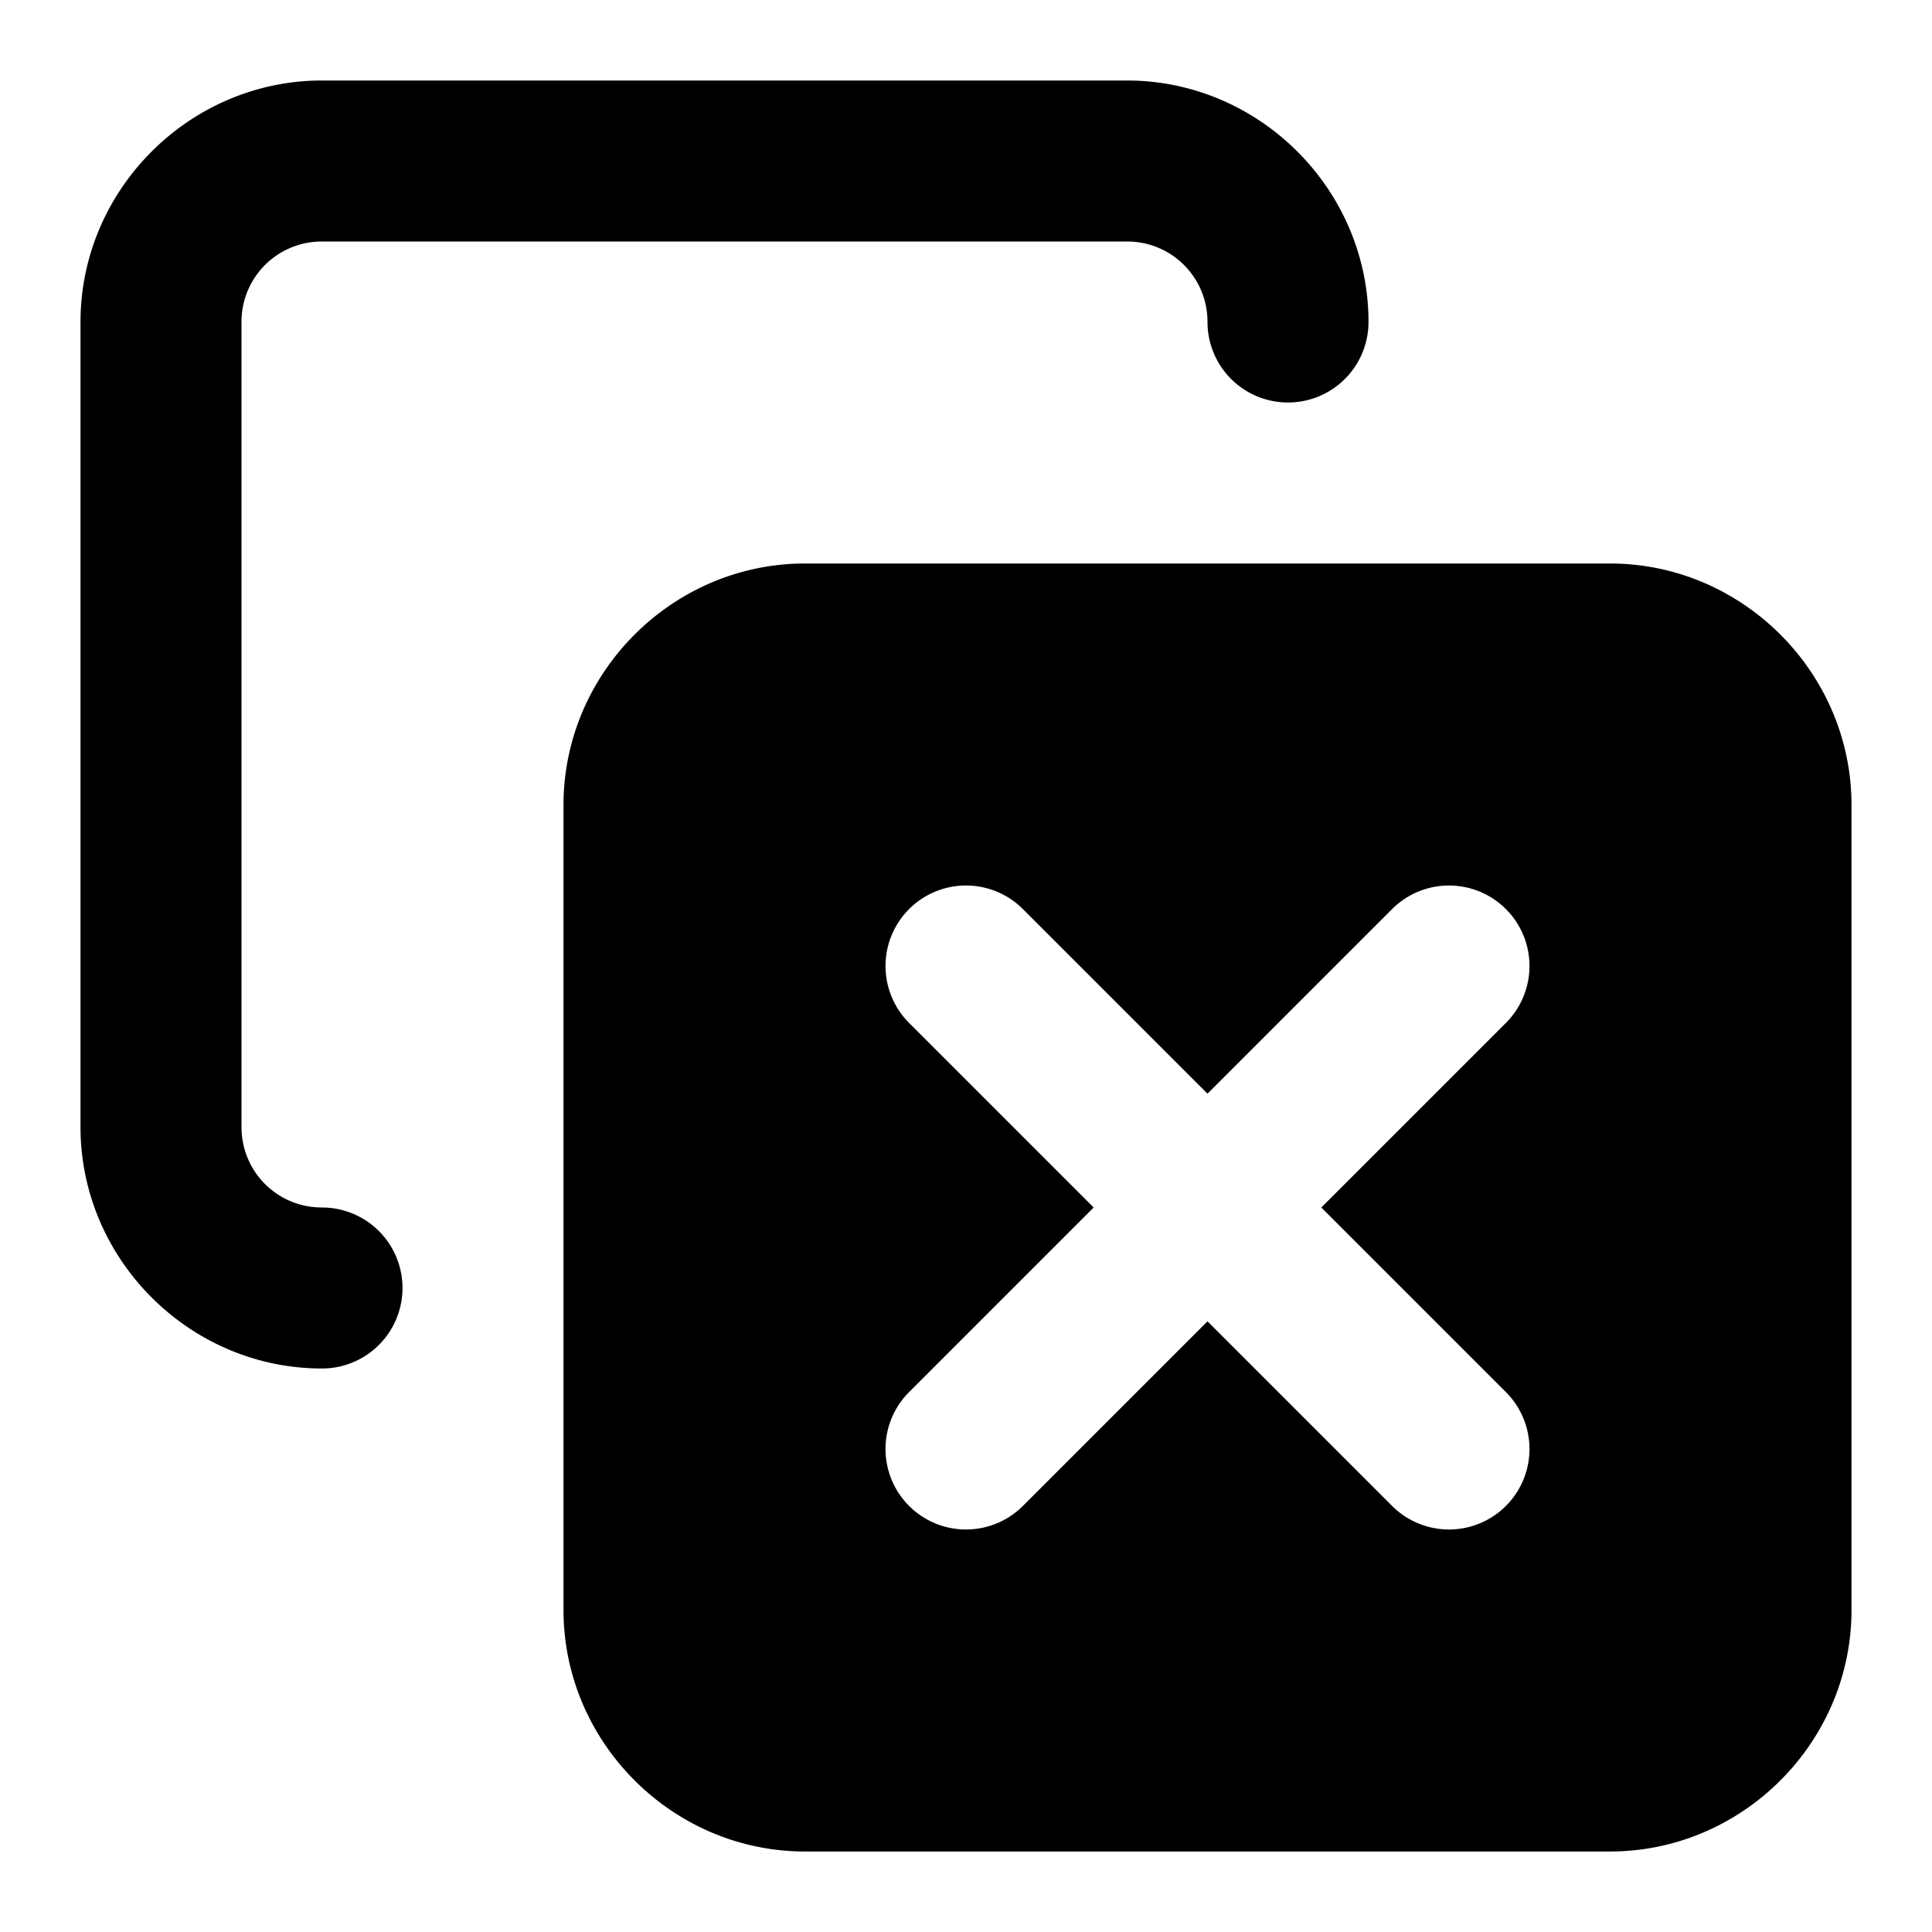 <svg xmlns="http://www.w3.org/2000/svg" width="24" height="24" viewBox="0 0 24 24"><path d="M4 1C2.355 1 1 2.355 1 4v10c0 1.645 1.355 3 3 3a1 1 0 0 0 0-2c-.555 0-1-.445-1-1V4c0-.555.445-1 1-1h10c.555 0 1 .445 1 1a1 1 0 0 0 2 0c0-1.645-1.355-3-3-3zm6 6c-1.645 0-3 1.355-3 3v10c0 1.645 1.355 3 3 3h10c1.645 0 3-1.355 3-3V10c0-1.645-1.355-3-3-3zm2 4a1 1 0 0 1 .707.293L15 13.586l2.293-2.293a1 1 0 0 1 1.414 0 1 1 0 0 1 0 1.414L16.414 15l2.293 2.293a1 1 0 0 1 0 1.414 1 1 0 0 1-1.414 0L15 16.414l-2.293 2.293a1 1 0 0 1-1.414 0 1 1 0 0 1 0-1.414L13.586 15l-2.293-2.293a1 1 0 0 1 0-1.414A1 1 0 0 1 12 11z"/></svg>